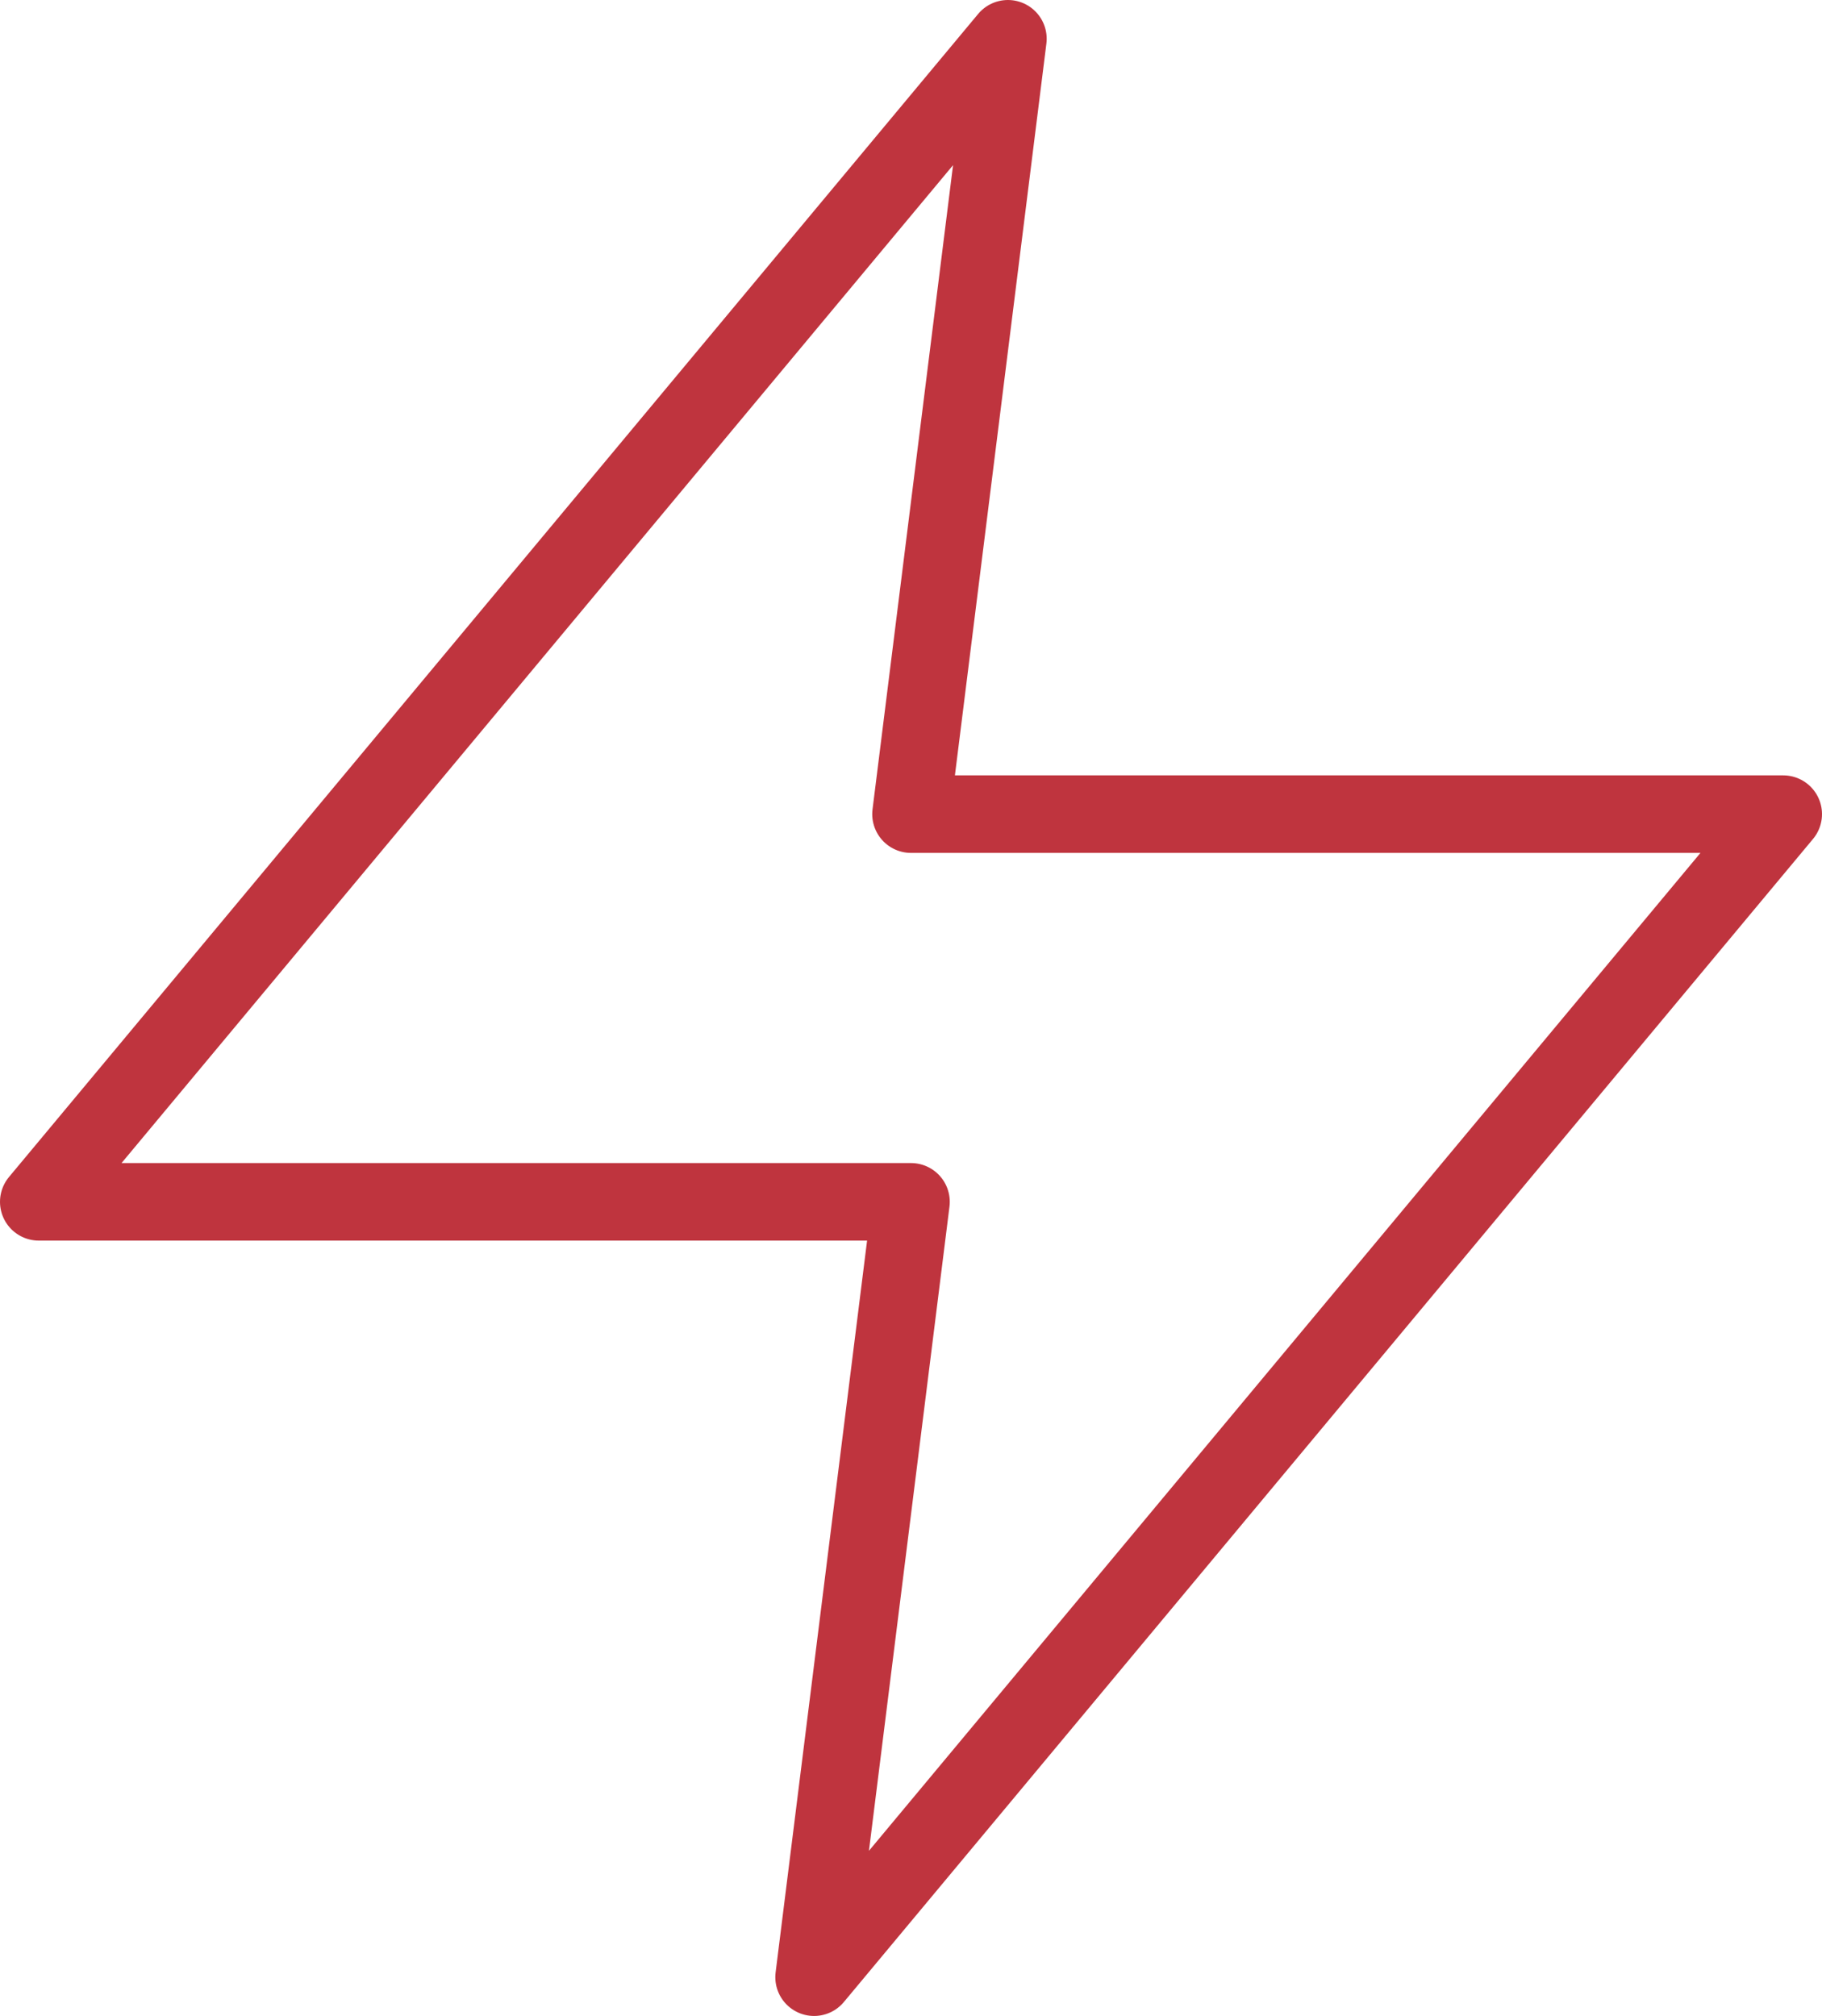 <svg width="47" height="52" viewBox="0 0 47 52" fill="none" xmlns="http://www.w3.org/2000/svg">
<path d="M26 1L1 31H23.5L21 51L46 21H23.5L26 1Z" stroke="#BF343E" stroke-width="2" stroke-linecap="round" stroke-linejoin="round"/>
</svg>
